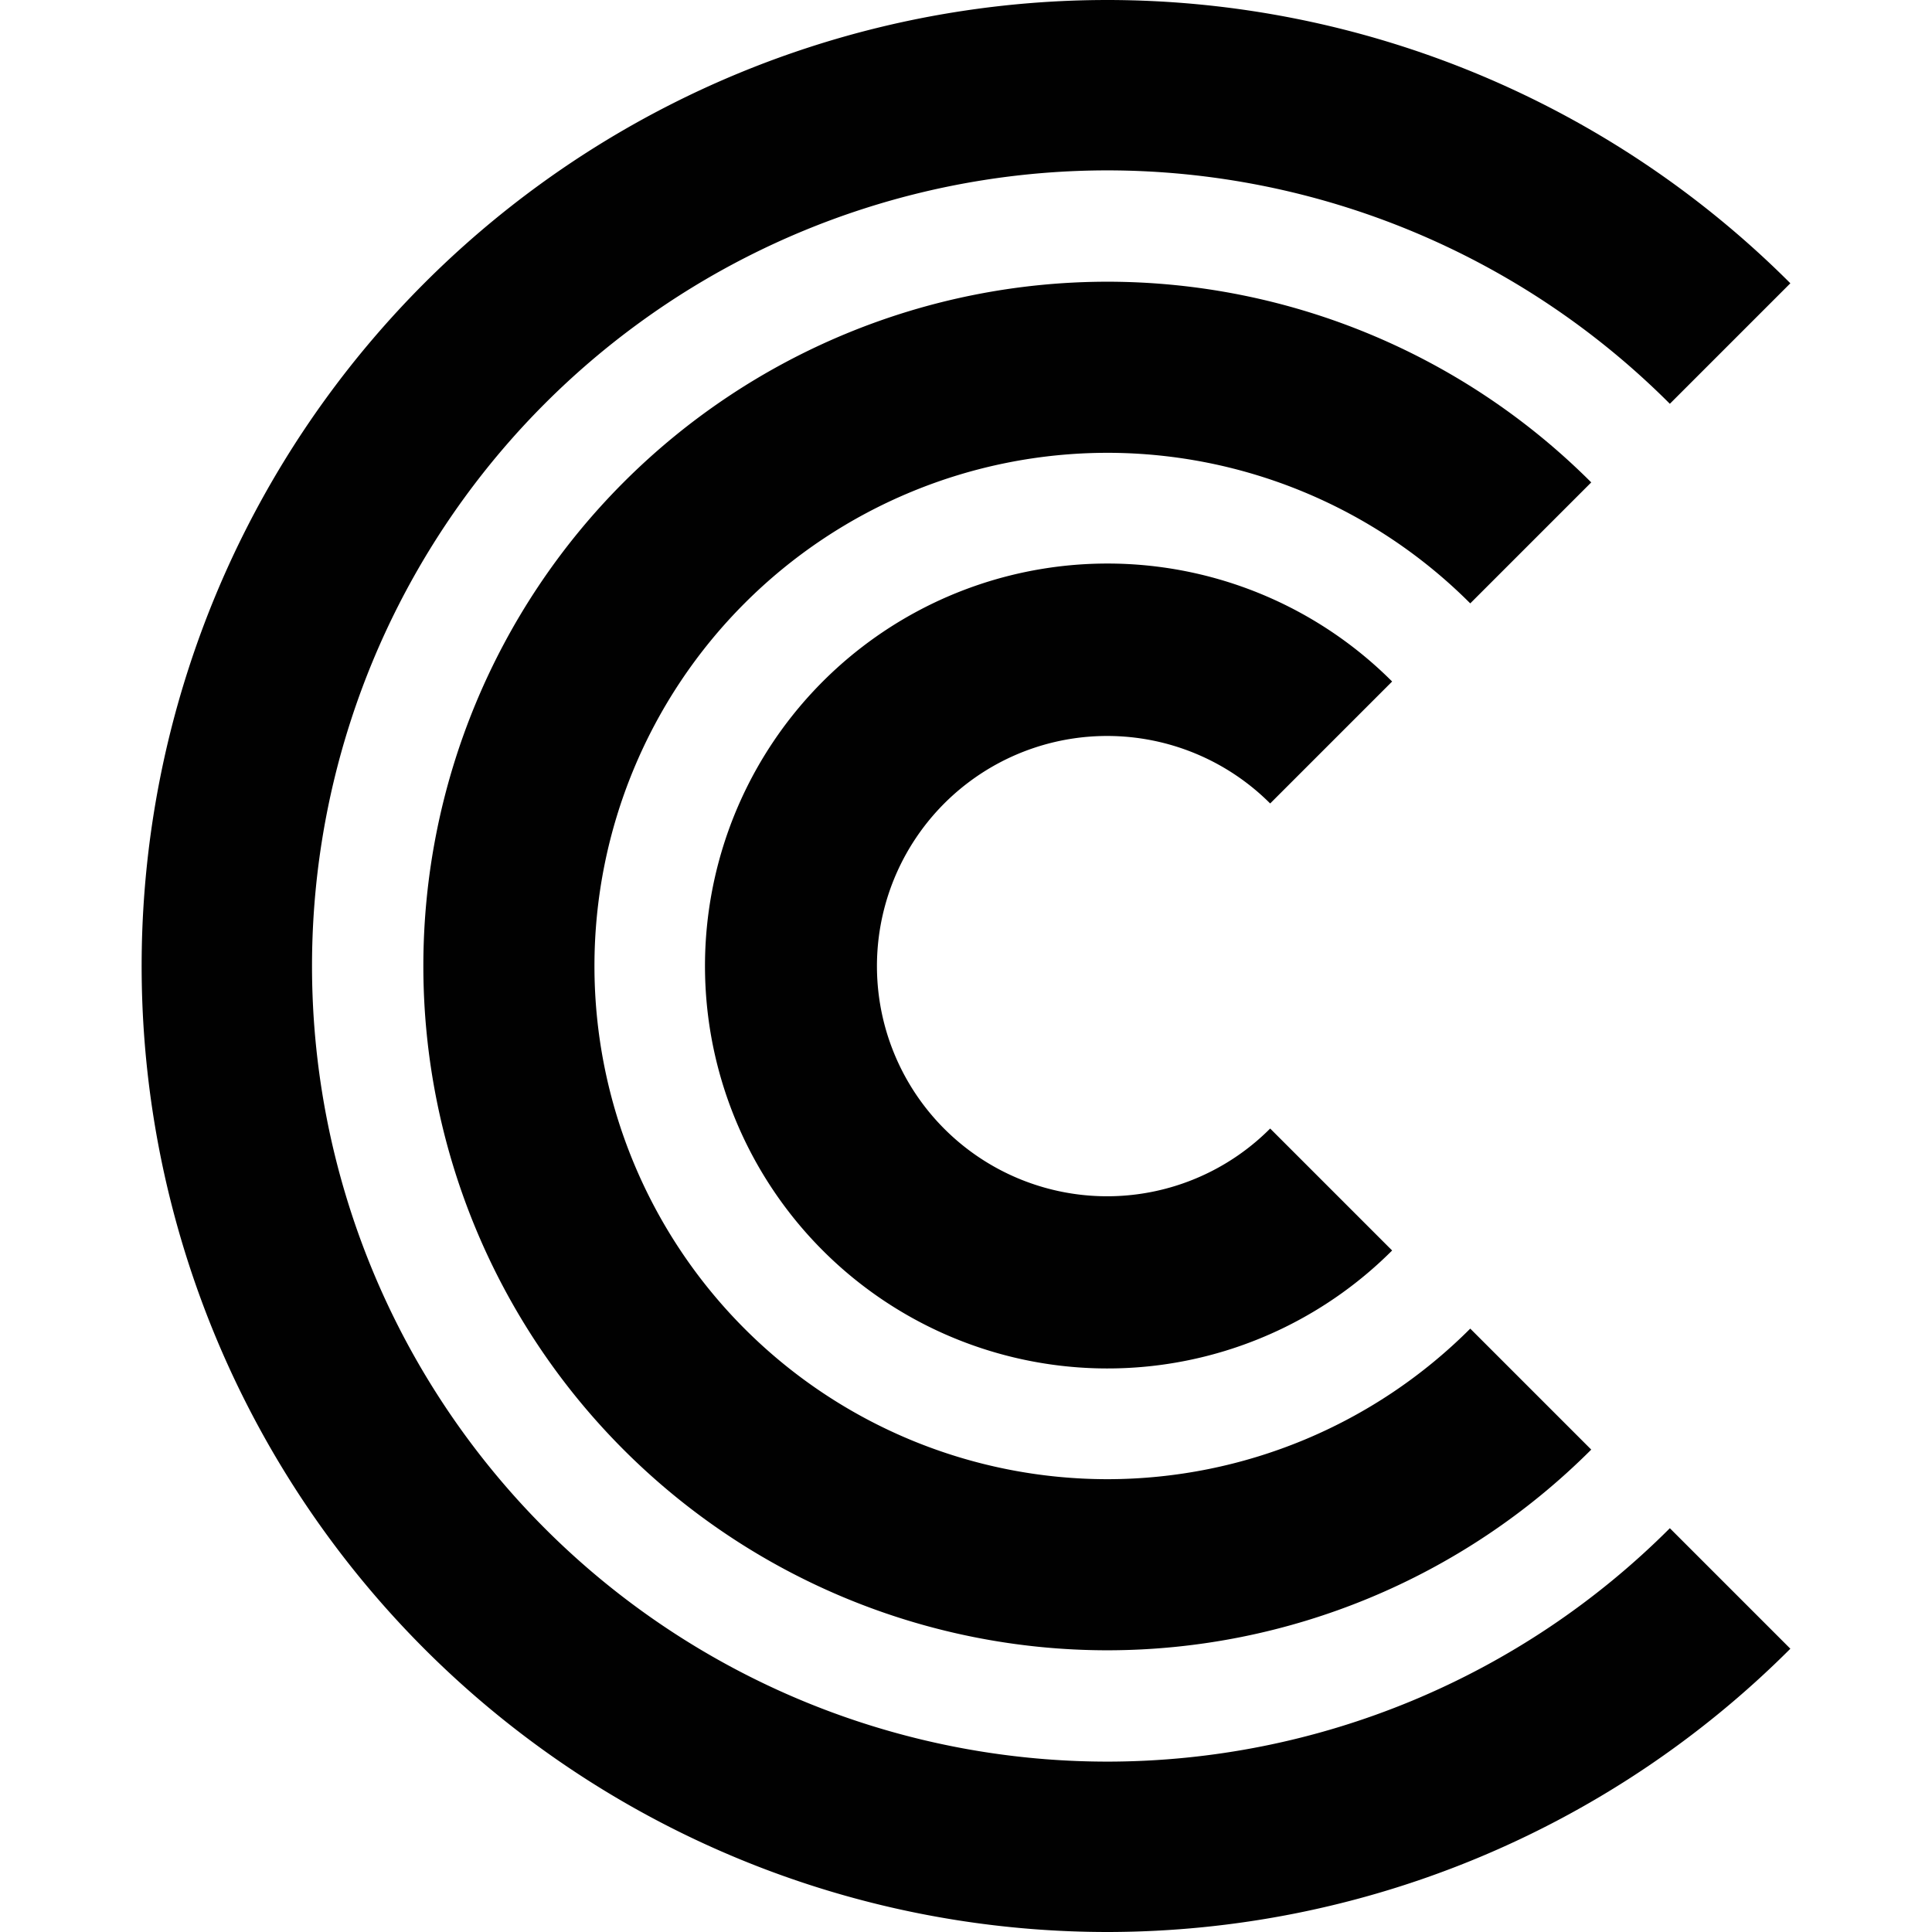 <svg xmlns="http://www.w3.org/2000/svg" style="isolation:isolate" width="16" height="16"><defs><style id="current-color-scheme" type="text/css">.ColorScheme-Text{color:#010101}</style><linearGradient id="arrongin" x1="0%" x2="0%" y1="0%" y2="100%"><stop offset="0%" stop-color="#dd9b44"/><stop offset="100%" stop-color="#ad6c16"/></linearGradient><linearGradient id="aurora" x1="0%" x2="0%" y1="0%" y2="100%"><stop offset="0%" stop-color="#09d4df"/><stop offset="100%" stop-color="#9269f4"/></linearGradient><linearGradient id="fitdance" x1="0%" x2="0%" y1="0%" y2="100%"><stop offset="0%" stop-color="#1ad6ab"/><stop offset="100%" stop-color="#329db6"/></linearGradient><linearGradient id="oomox" x1="0%" x2="0%" y1="0%" y2="100%"><stop offset="0%" stop-color="#efefe7"/><stop offset="100%" stop-color="#8f8f8b"/></linearGradient><linearGradient id="rainblue" x1="0%" x2="0%" y1="0%" y2="100%"><stop offset="0%" stop-color="#00f260"/><stop offset="100%" stop-color="#0575e6"/></linearGradient><linearGradient id="sunrise" x1="0%" x2="0%" y1="0%" y2="100%"><stop offset="0%" stop-color="#ff8501"/><stop offset="100%" stop-color="#ffcb01"/></linearGradient><linearGradient id="telinkrin" x1="0%" x2="0%" y1="0%" y2="100%"><stop offset="0%" stop-color="#b2ced6"/><stop offset="100%" stop-color="#6da5b7"/></linearGradient><linearGradient id="60spsycho" x1="0%" x2="0%" y1="0%" y2="100%"><stop offset="0%" stop-color="#df5940"/><stop offset="25%" stop-color="#d8d15f"/><stop offset="50%" stop-color="#e9882a"/><stop offset="100%" stop-color="#279362"/></linearGradient><linearGradient id="90ssummer" x1="0%" x2="0%" y1="0%" y2="100%"><stop offset="0%" stop-color="#f618c7"/><stop offset="20%" stop-color="#94ffab"/><stop offset="50%" stop-color="#fbfd54"/><stop offset="100%" stop-color="#0f83ae"/></linearGradient><linearGradient id="cyberneon" x1="0%" x2="0%" y1="0%" y2="100%"><stop offset="0" stop-color="#0abdc6"/><stop offset="1" stop-color="#ea00d9"/></linearGradient><clipPath id="_clipPath_O2btzT1yGOOz3cmHhkkVnTEOFQE7ICVI"><path d="M0 0h16v16H0z"/></clipPath></defs><g clip-path="url(#_clipPath_O2btzT1yGOOz3cmHhkkVnTEOFQE7ICVI)"><path class="ColorScheme-Text" fill-opacity="0" fill="currentColor" d="M0 0h16v16H0z"/><path class="ColorScheme-Text" d="M9.173 0a8 8 0 0 0 0 16 8.005 8.005 0 0 0 5.654-2.346l-.998-.998a6.59 6.59 0 0 1-4.656 1.933 6.589 6.589 0 0 1 0-13.178 6.59 6.59 0 0 1 4.656 1.933l.998-.998A8.005 8.005 0 0 0 9.173 0zm0 2.333a5.667 5.667 0 0 0 0 11.334 5.67 5.67 0 0 0 4.005-1.662l-1.002-1.002a4.25 4.25 0 0 1-3.003 1.247 4.25 4.25 0 0 1 0-8.5 4.25 4.25 0 0 1 3.003 1.247l1.002-1.002a5.67 5.67 0 0 0-4.005-1.662zm0 2.334a3.333 3.333 0 1 0 2.356 5.689l-1.01-1.01a1.906 1.906 0 1 1-1.346-3.251c.505.001.989.202 1.346.559l1.01-1.01a3.332 3.332 0 0 0-2.356-.977z" fill="currentColor"/></g></svg>